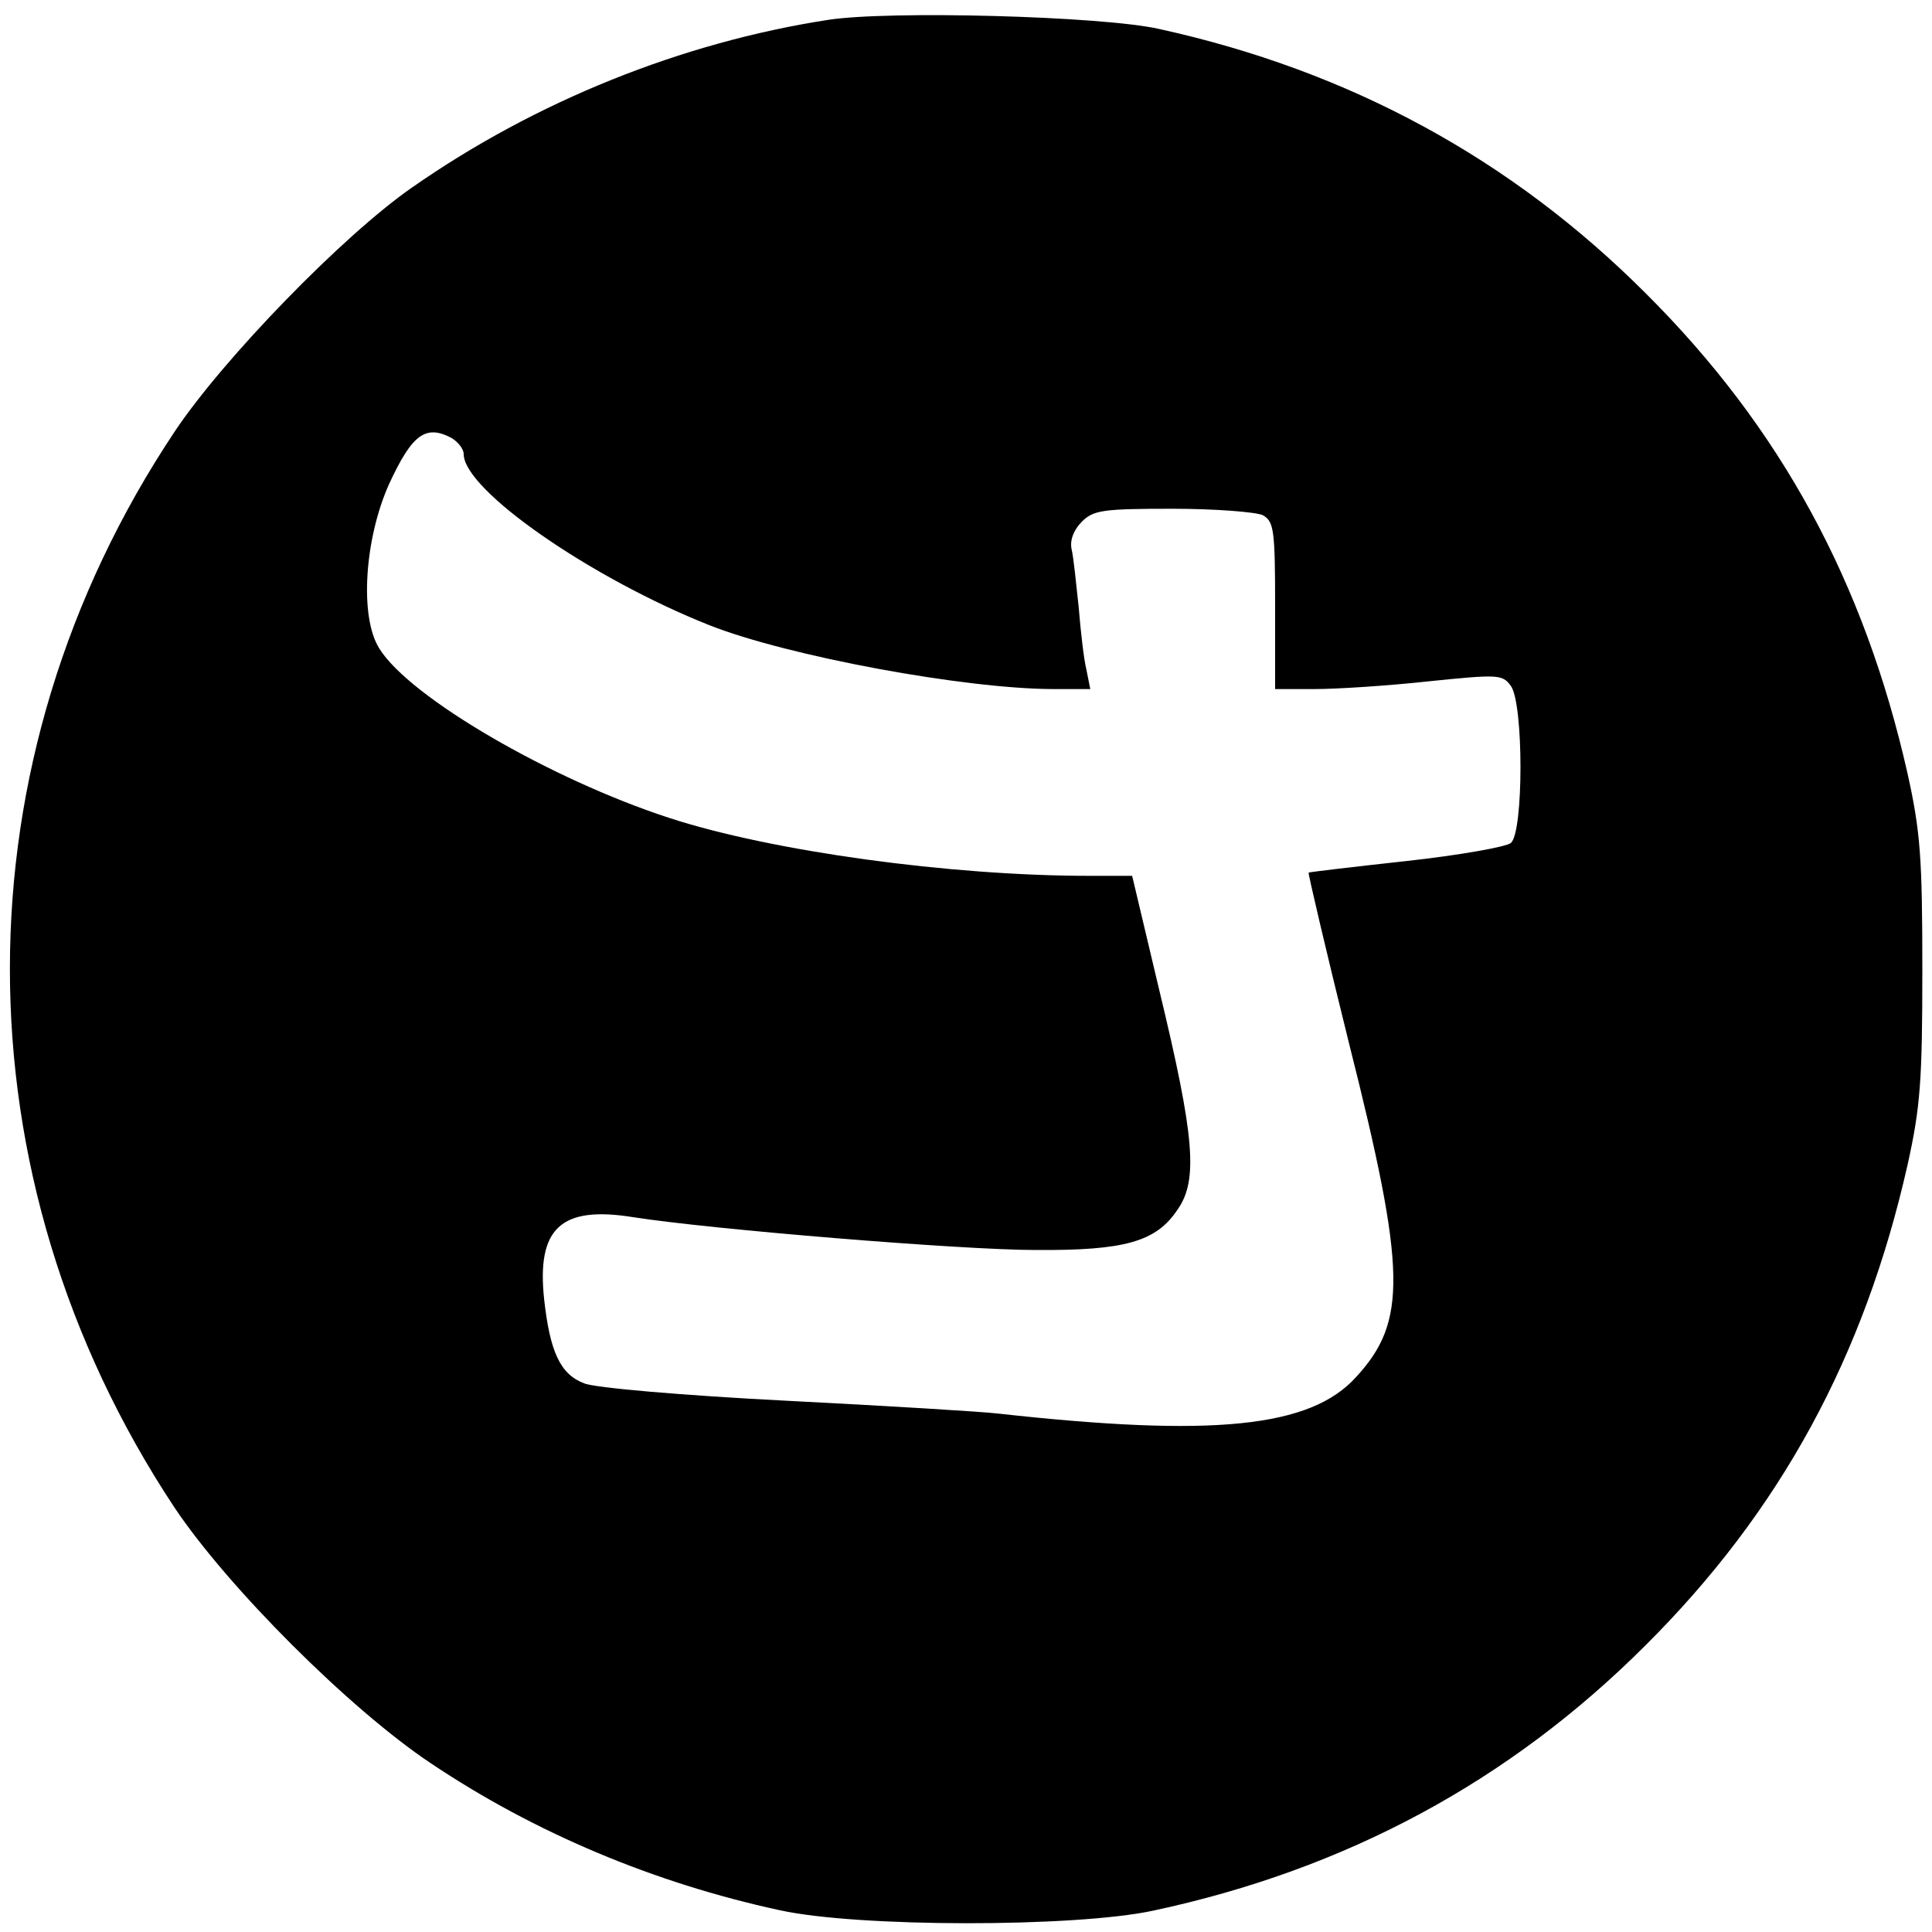 <?xml version="1.0" standalone="no"?>
<!DOCTYPE svg PUBLIC "-//W3C//DTD SVG 20010904//EN"
 "http://www.w3.org/TR/2001/REC-SVG-20010904/DTD/svg10.dtd">
<svg version="1.0" xmlns="http://www.w3.org/2000/svg"
 width="300pt" height="300pt" viewBox="0 0 300 300"
 preserveAspectRatio="xMidYMid meet">

<g transform="translate(0,300) scale(0.1,-0.1)"
fill="#000000" stroke="none">
<path d="M1285 2969 c-226 -35 -453 -126 -645 -260 -108 -75 -293 -266 -368
-378 -342 -512 -342 -1157 -1 -1672 83 -124 272 -313 398 -397 161 -108 347
-186 541 -228 121 -27 458 -27 580 -1 300 64 554 201 765 412 210 209 340 449
407 746 20 90 23 131 23 304 0 173 -3 214 -23 304 -67 297 -197 537 -407 746
-208 208 -459 345 -755 410 -88 20 -421 29 -515 14z m-584 -649 c10 -6 19 -17
19 -25 0 -56 198 -193 382 -266 122 -48 397 -99 535 -99 l56 0 -6 30 c-4 16
-9 60 -12 97 -4 37 -8 78 -11 90 -3 14 3 30 16 43 18 18 33 20 141 20 66 0
129 -5 140 -10 17 -10 19 -22 19 -140 l0 -130 61 0 c34 0 113 5 177 12 108 11
115 11 128 -7 20 -27 20 -228 0 -244 -7 -6 -80 -19 -162 -28 -82 -9 -150 -17
-152 -18 -1 -1 27 -121 63 -266 89 -353 90 -431 11 -517 -71 -79 -222 -94
-556 -57 -25 3 -173 12 -330 20 -157 8 -298 20 -313 27 -37 14 -53 49 -62 130
-12 111 26 146 138 128 121 -19 510 -51 625 -51 139 -1 187 13 220 62 33 46
27 114 -28 342 l-42 177 -67 0 c-215 0 -493 38 -652 90 -184 60 -403 187 -450
263 -31 49 -23 170 15 255 36 78 57 93 97 72z"/>
</g>
</svg>
